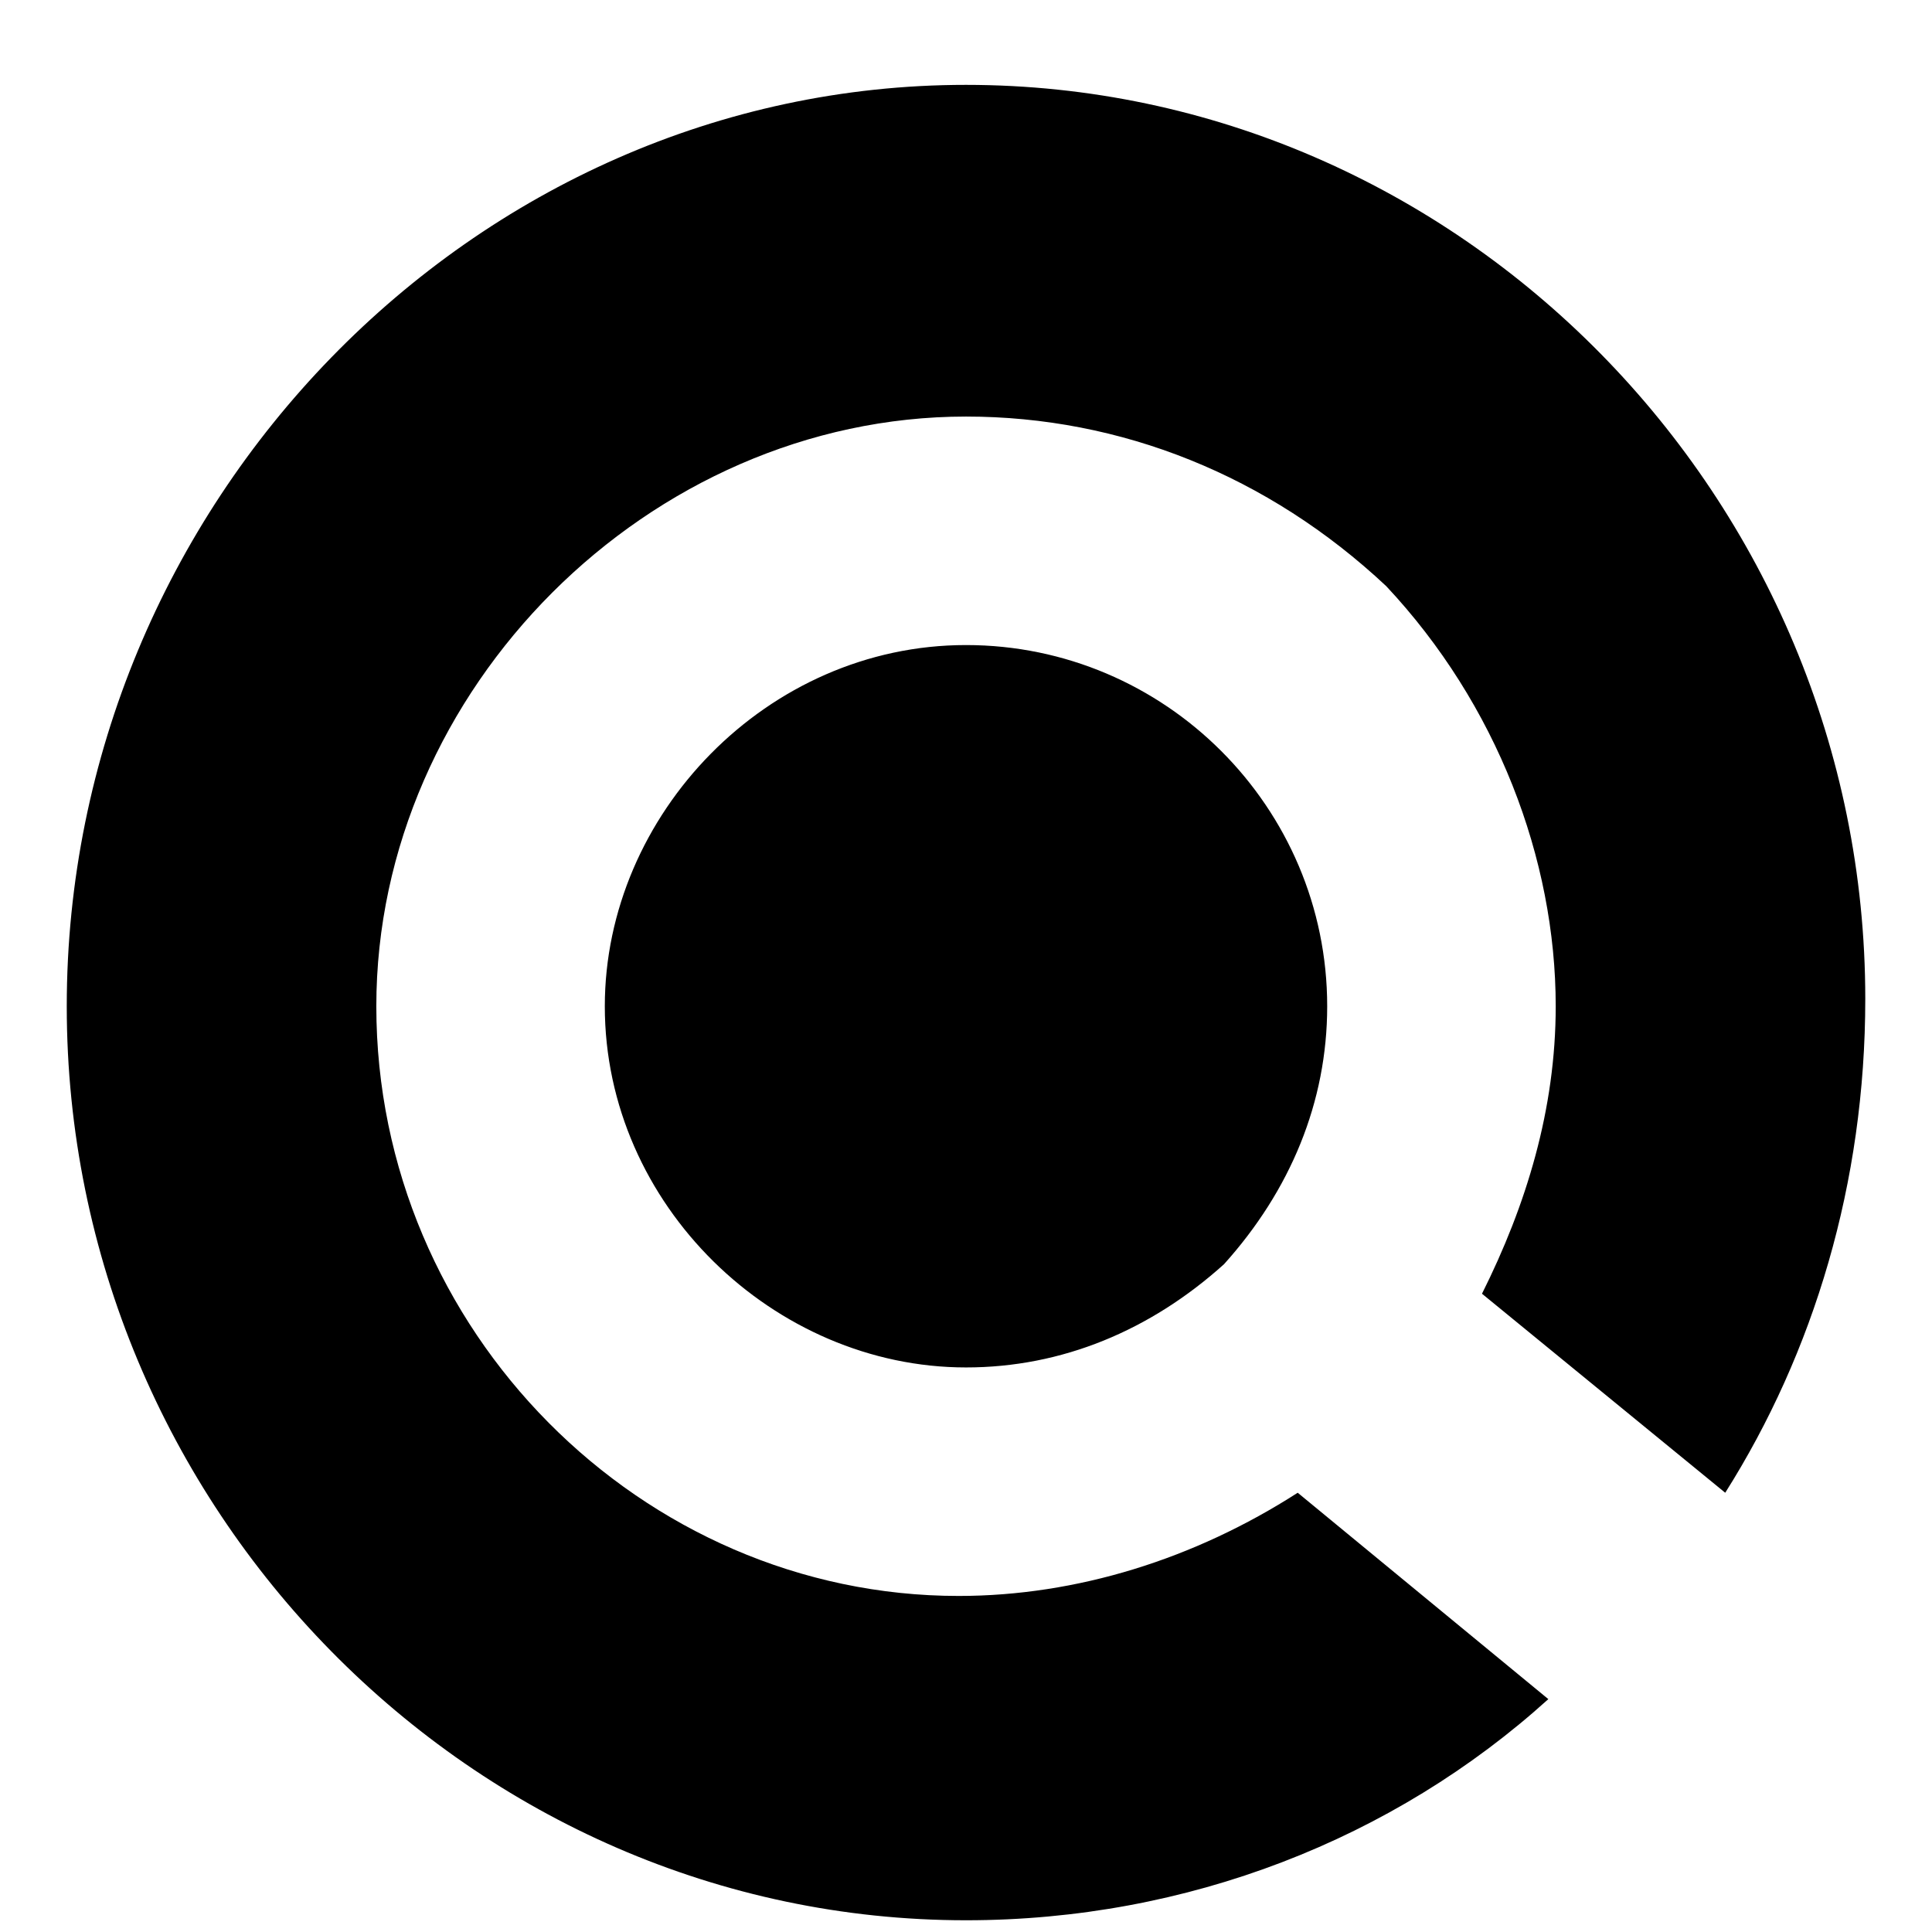<svg xmlns="http://www.w3.org/2000/svg" viewBox="0 0 1024 1024"><path d="M687.812 791.184c-54.7 35.158-117.208 54.7-179.716 54.7-167.993 0-308.636-140.643-308.636-312.551 0-167.993 144.558-312.551 312.551-312.551 82.039 0 160.185 31.254 222.693 89.858 58.604 62.508 89.858 144.558 89.858 222.693 0 54.7-15.627 105.485-39.073 152.366l128.92 105.485c46.881-74.231 74.231-164.089 74.231-261.755 0-265.659-214.874-484.448-476.629-484.448S35.382 267.674 35.382 533.333s214.874 484.448 476.629 484.448c117.208 0 226.597-42.977 308.636-117.208L687.812 791.184zM320.561 533.333c0 105.485 89.858 191.439 191.439 191.439 50.785 0 97.666-19.531 136.739-54.7 35.158-39.073 54.7-85.954 54.7-136.739 0-105.485-85.954-191.439-191.439-191.439s-191.439 89.858-191.439 191.439z"/></svg>